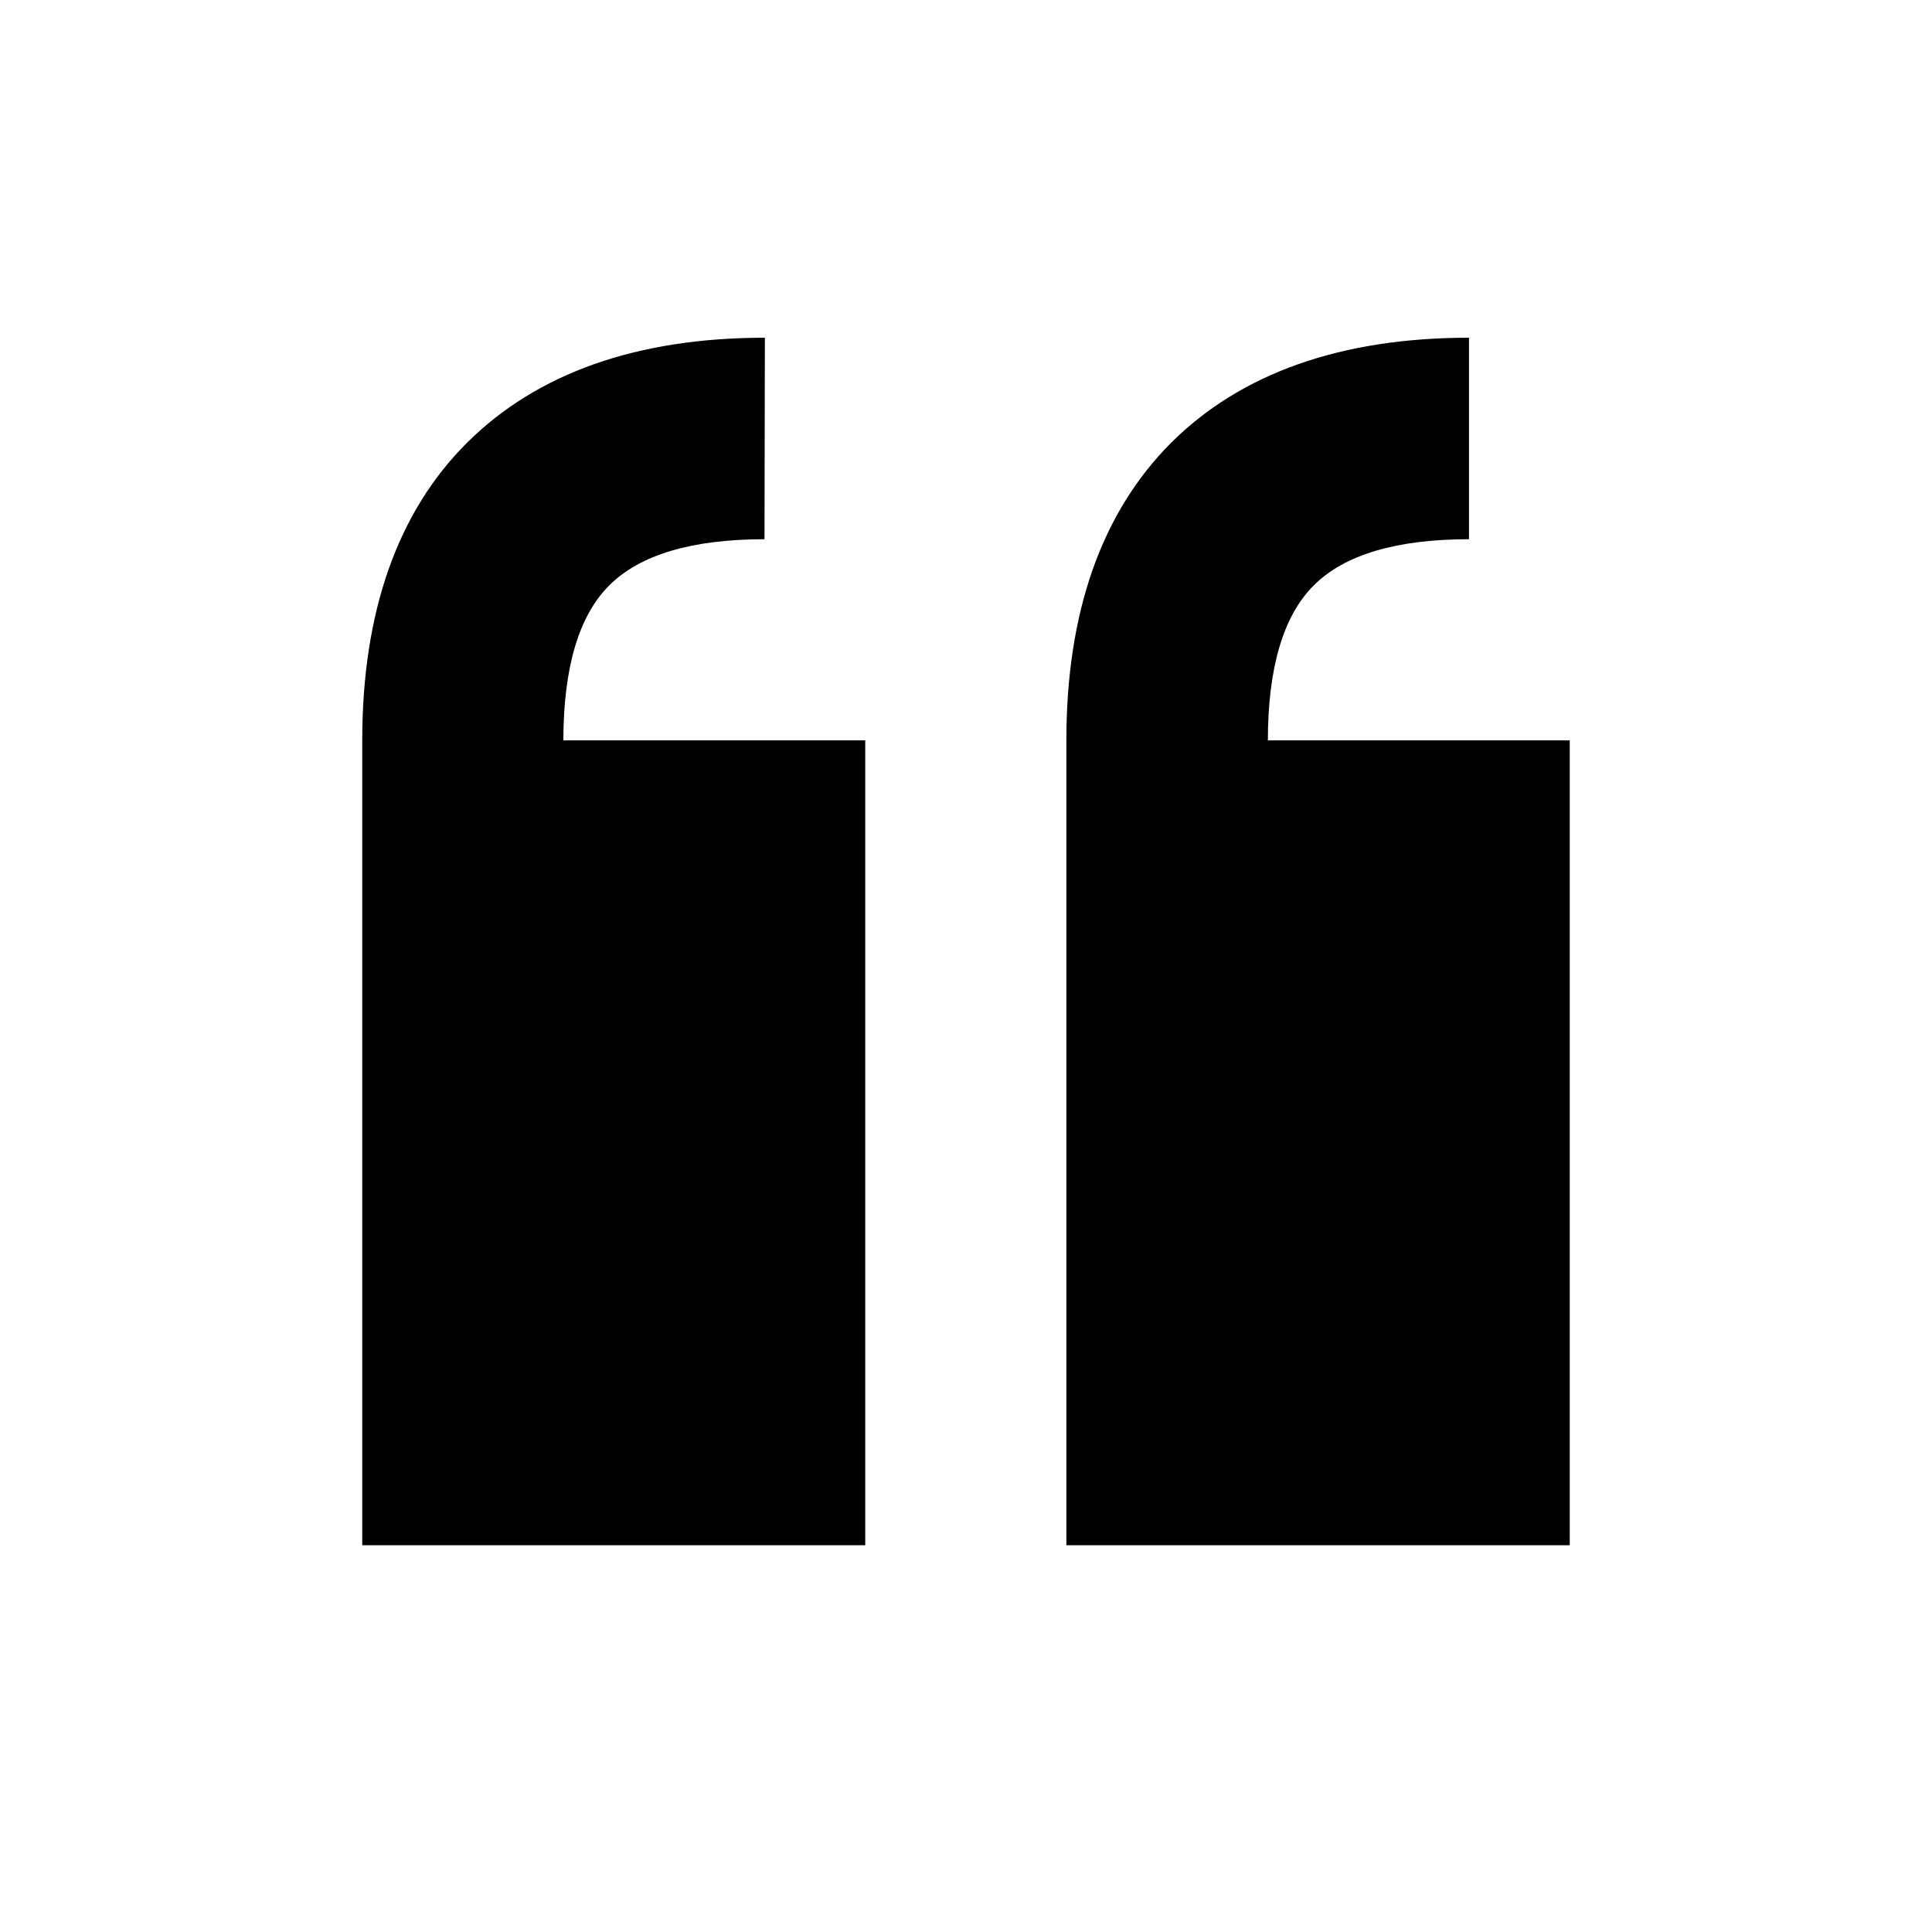 <svg xmlns="http://www.w3.org/2000/svg" width="512" height="512" viewBox="0 0 512 512">
    <path d="M202.7 89.5c-33.9 0-60.4 9.4-78.9 27.8-18.5 18.4-27.8 45-27.8 78.9v213.3h133.3V196.2h-80c0-19.2 4.1-33.1 12.2-41.1 8.1-8.1 21.9-12.2 41.1-12.2m186.7-53.4c-33.9 0-60.4 9.4-78.9 27.8-18.5 18.5-27.8 45-27.8 78.9v213.3H416V196.2h-80c0-19.2 4.1-33.1 12.2-41.1 8.1-8.1 21.9-12.2 41.1-12.2"/>
</svg>

